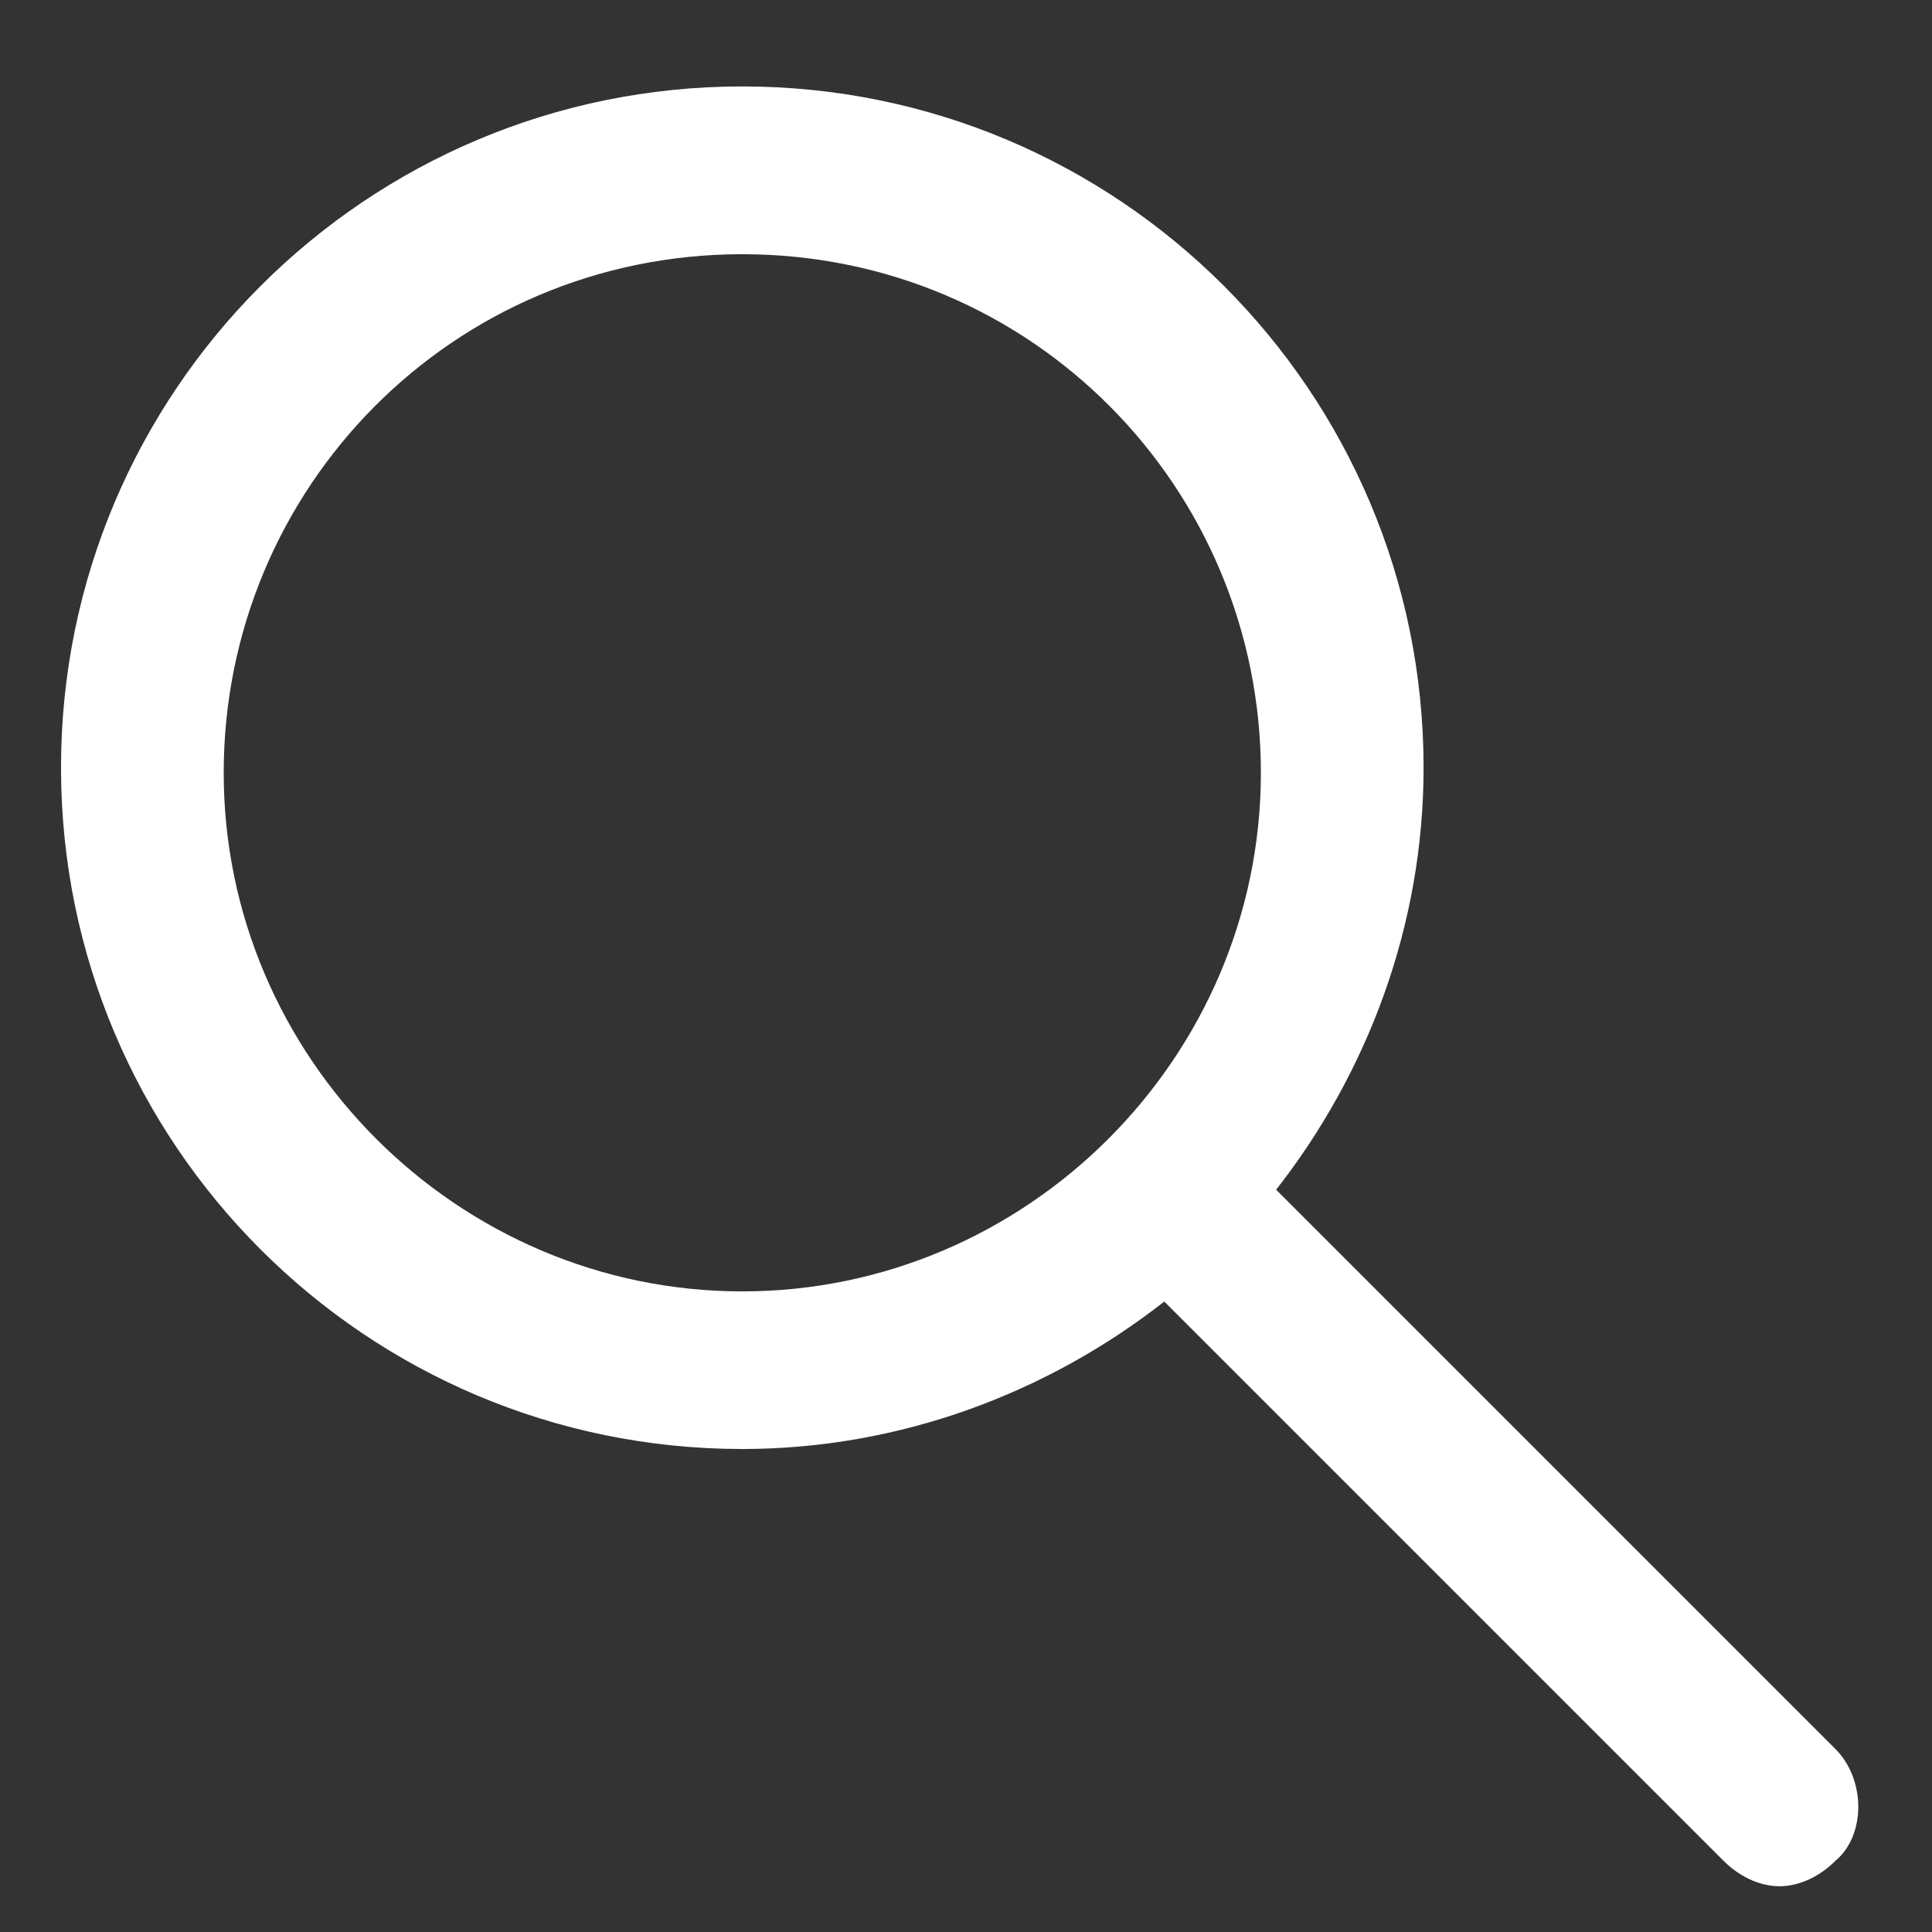 <?xml version="1.0" encoding="utf-8"?>
<svg version="1.1" xmlns="http://www.w3.org/2000/svg" xmlns:xlink="http://www.w3.org/1999/xlink" x="0px" y="0px"
	 viewBox="0 0 38 38" xml:space="preserve">
<rect x="0" y="0" width="38" height="38" fill="#333333" stroke="none"/>
<style type="text/css">
	.search-tudoforte-white{fill:#fff}
</style>
<path class="search-tudoforte-white" d="M36.1,34.4l-11-11c1.8-2.3,2.9-5.2,2.9-8.3c0-7.4-6-13.4-13.4-13.4c-7.4,0-13.4,6-13.4,13.4
	s6,13.4,13.4,13.4c3.1,0,6-1.1,8.3-2.9l11,11c0.3,0.3,0.7,0.5,1.1,0.5c0.4,0,0.8-0.2,1.1-0.5C36.7,36.1,36.7,35,36.1,34.4z
	 M4.4,15.2C4.4,9.6,8.9,5,14.6,5s10.2,4.6,10.2,10.2s-4.6,10.2-10.2,10.2S4.4,20.8,4.4,15.2z"/>
</svg>
